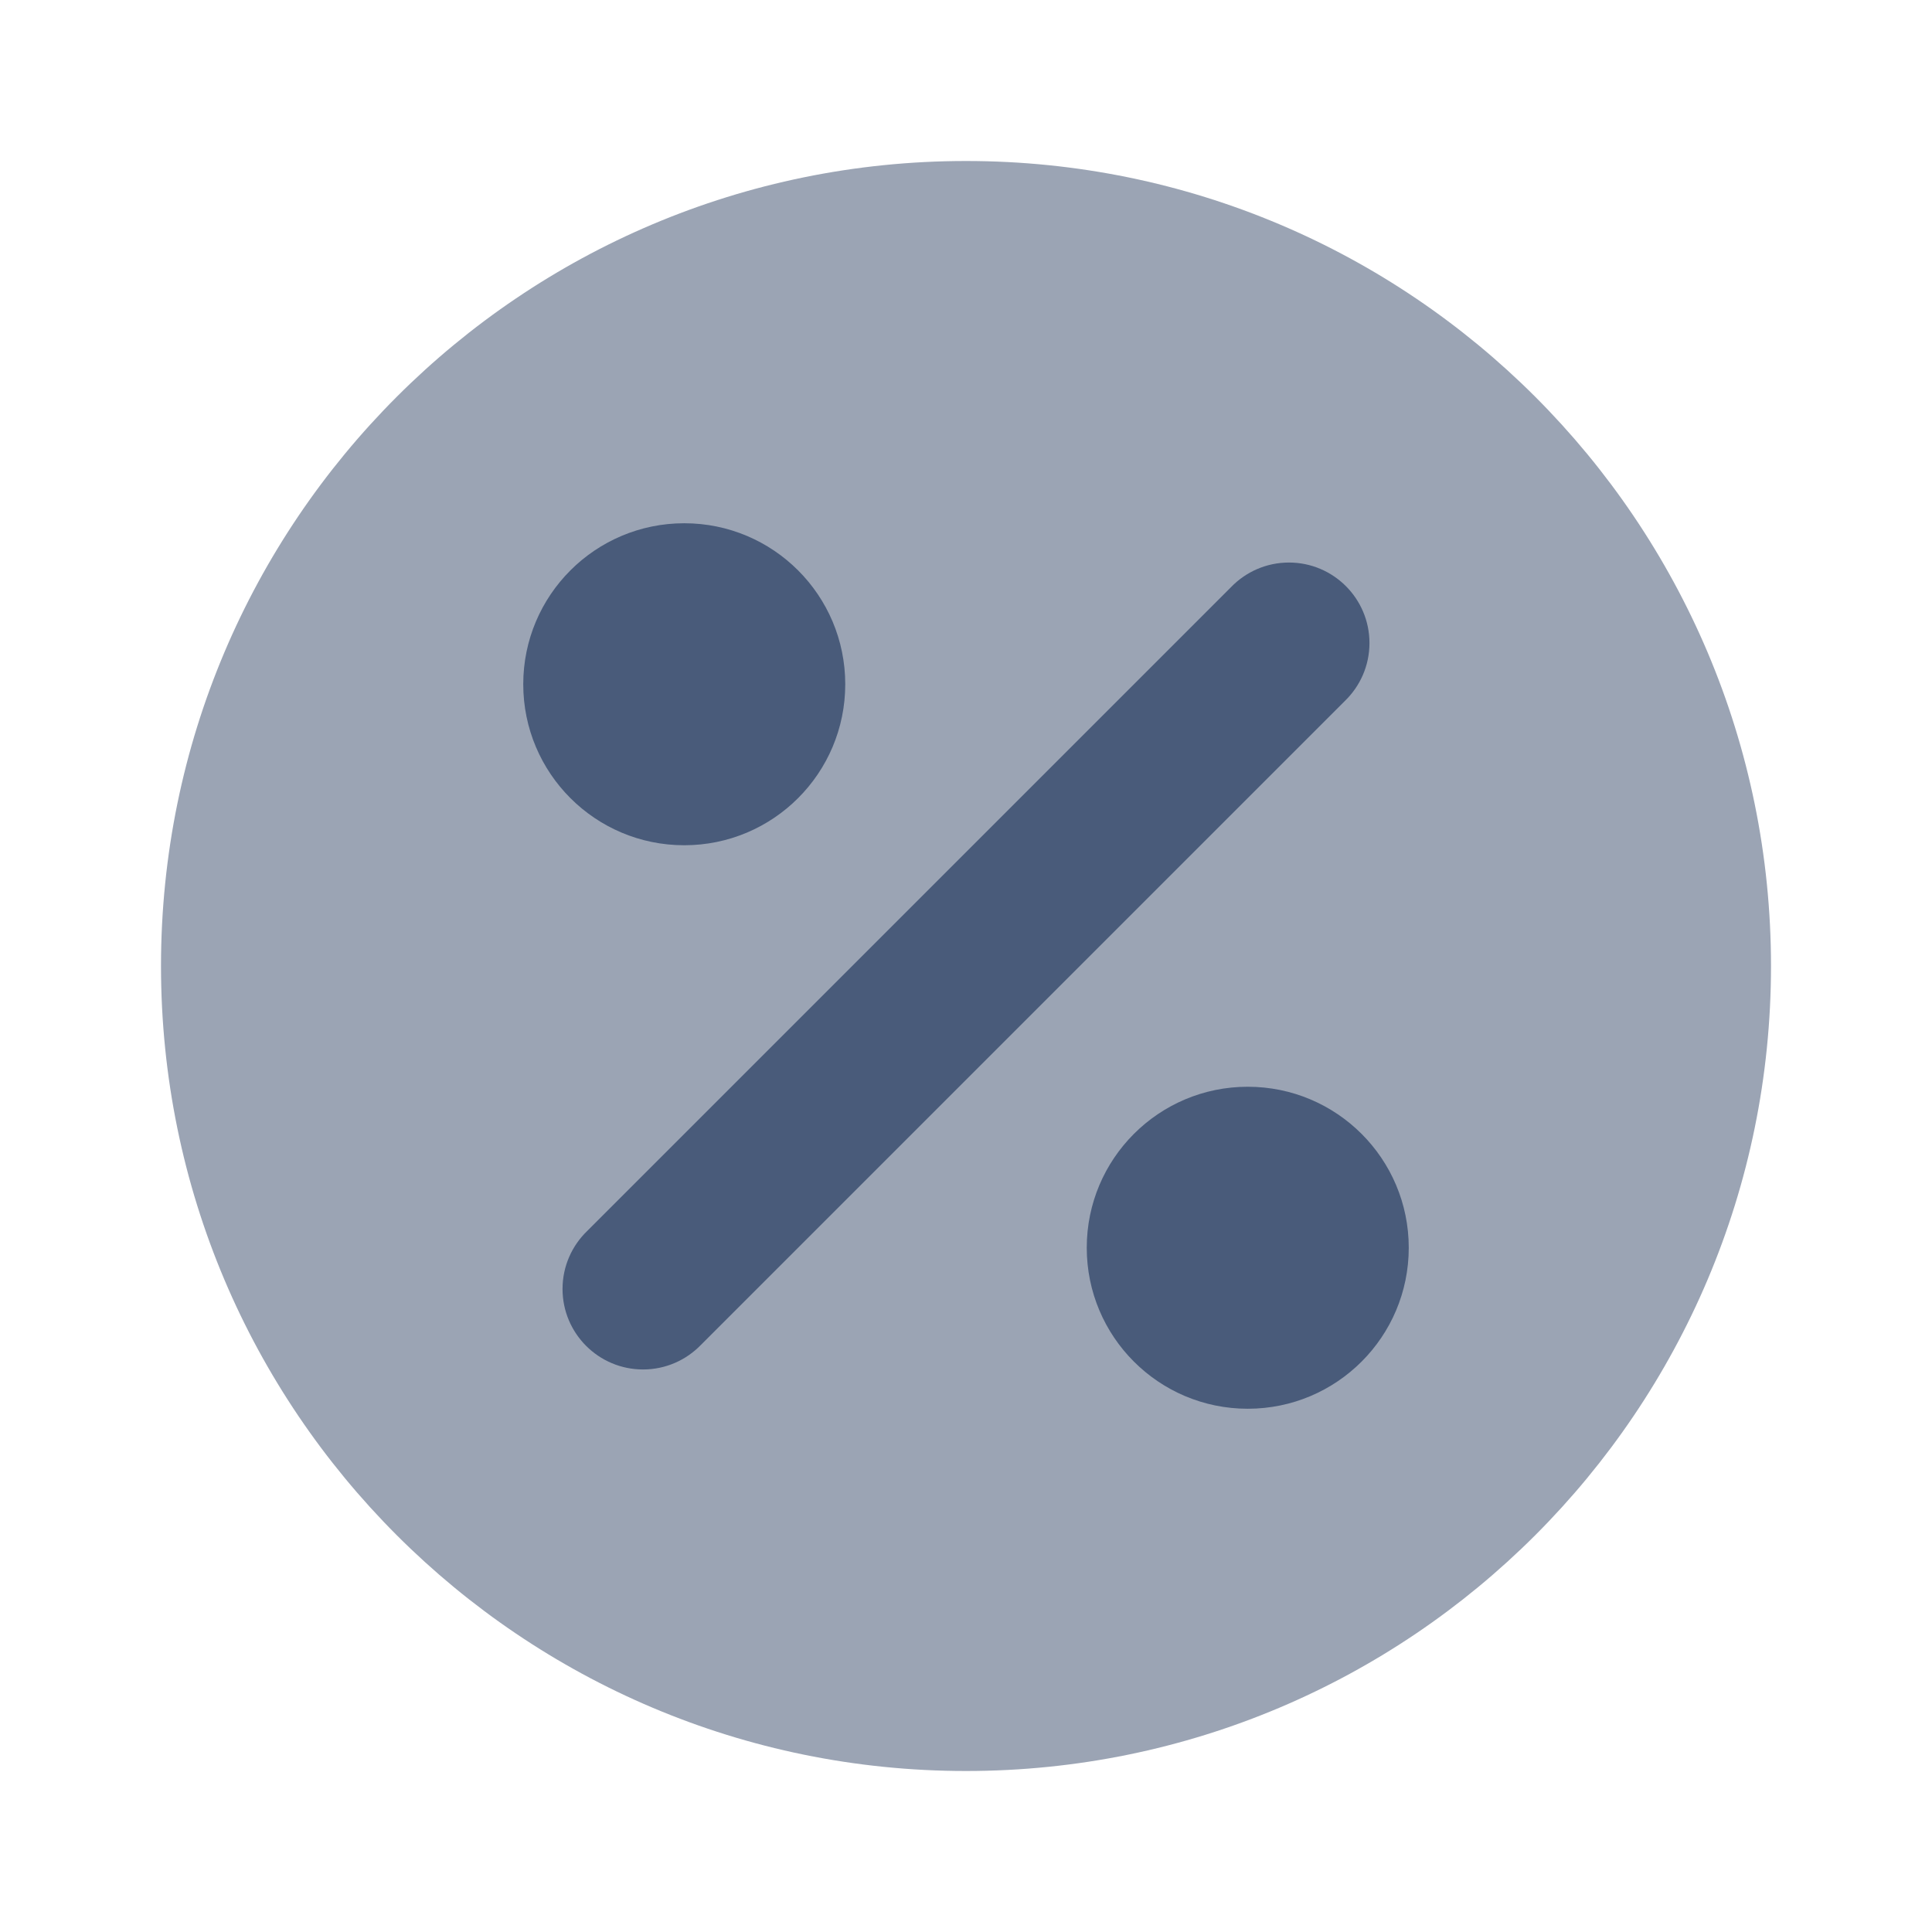 <svg height="512" viewBox="0 0 24 24" width="512" xmlns="http://www.w3.org/2000/svg"><path d="m12 2c-5.523 0-10 4.477-10 10s4.477 10 10 10 10-4.477 10-10c0-5.523-4.477-10-10-10z" fill="#9ba4b4"/><g fill="#495b7a"><path d="m10.5 8.5c0 1.105-.895 2-2 2s-2-.895-2-2 .895-2 2-2 2 .895 2 2z"/><path d="m8.707 16.707c-.182.188-.437.305-.719.305-.552 0-1-.448-1-1 0-.282.117-.537.305-.719l8-8c.182-.188.437-.305.719-.305.552 0 1 .448 1 1 0 .282-.117.537-.305.719z"/><path d="m17.5 15.5c0 1.105-.895 2-2 2s-2-.895-2-2 .895-2 2-2 2 .895 2 2z"/></g></svg>